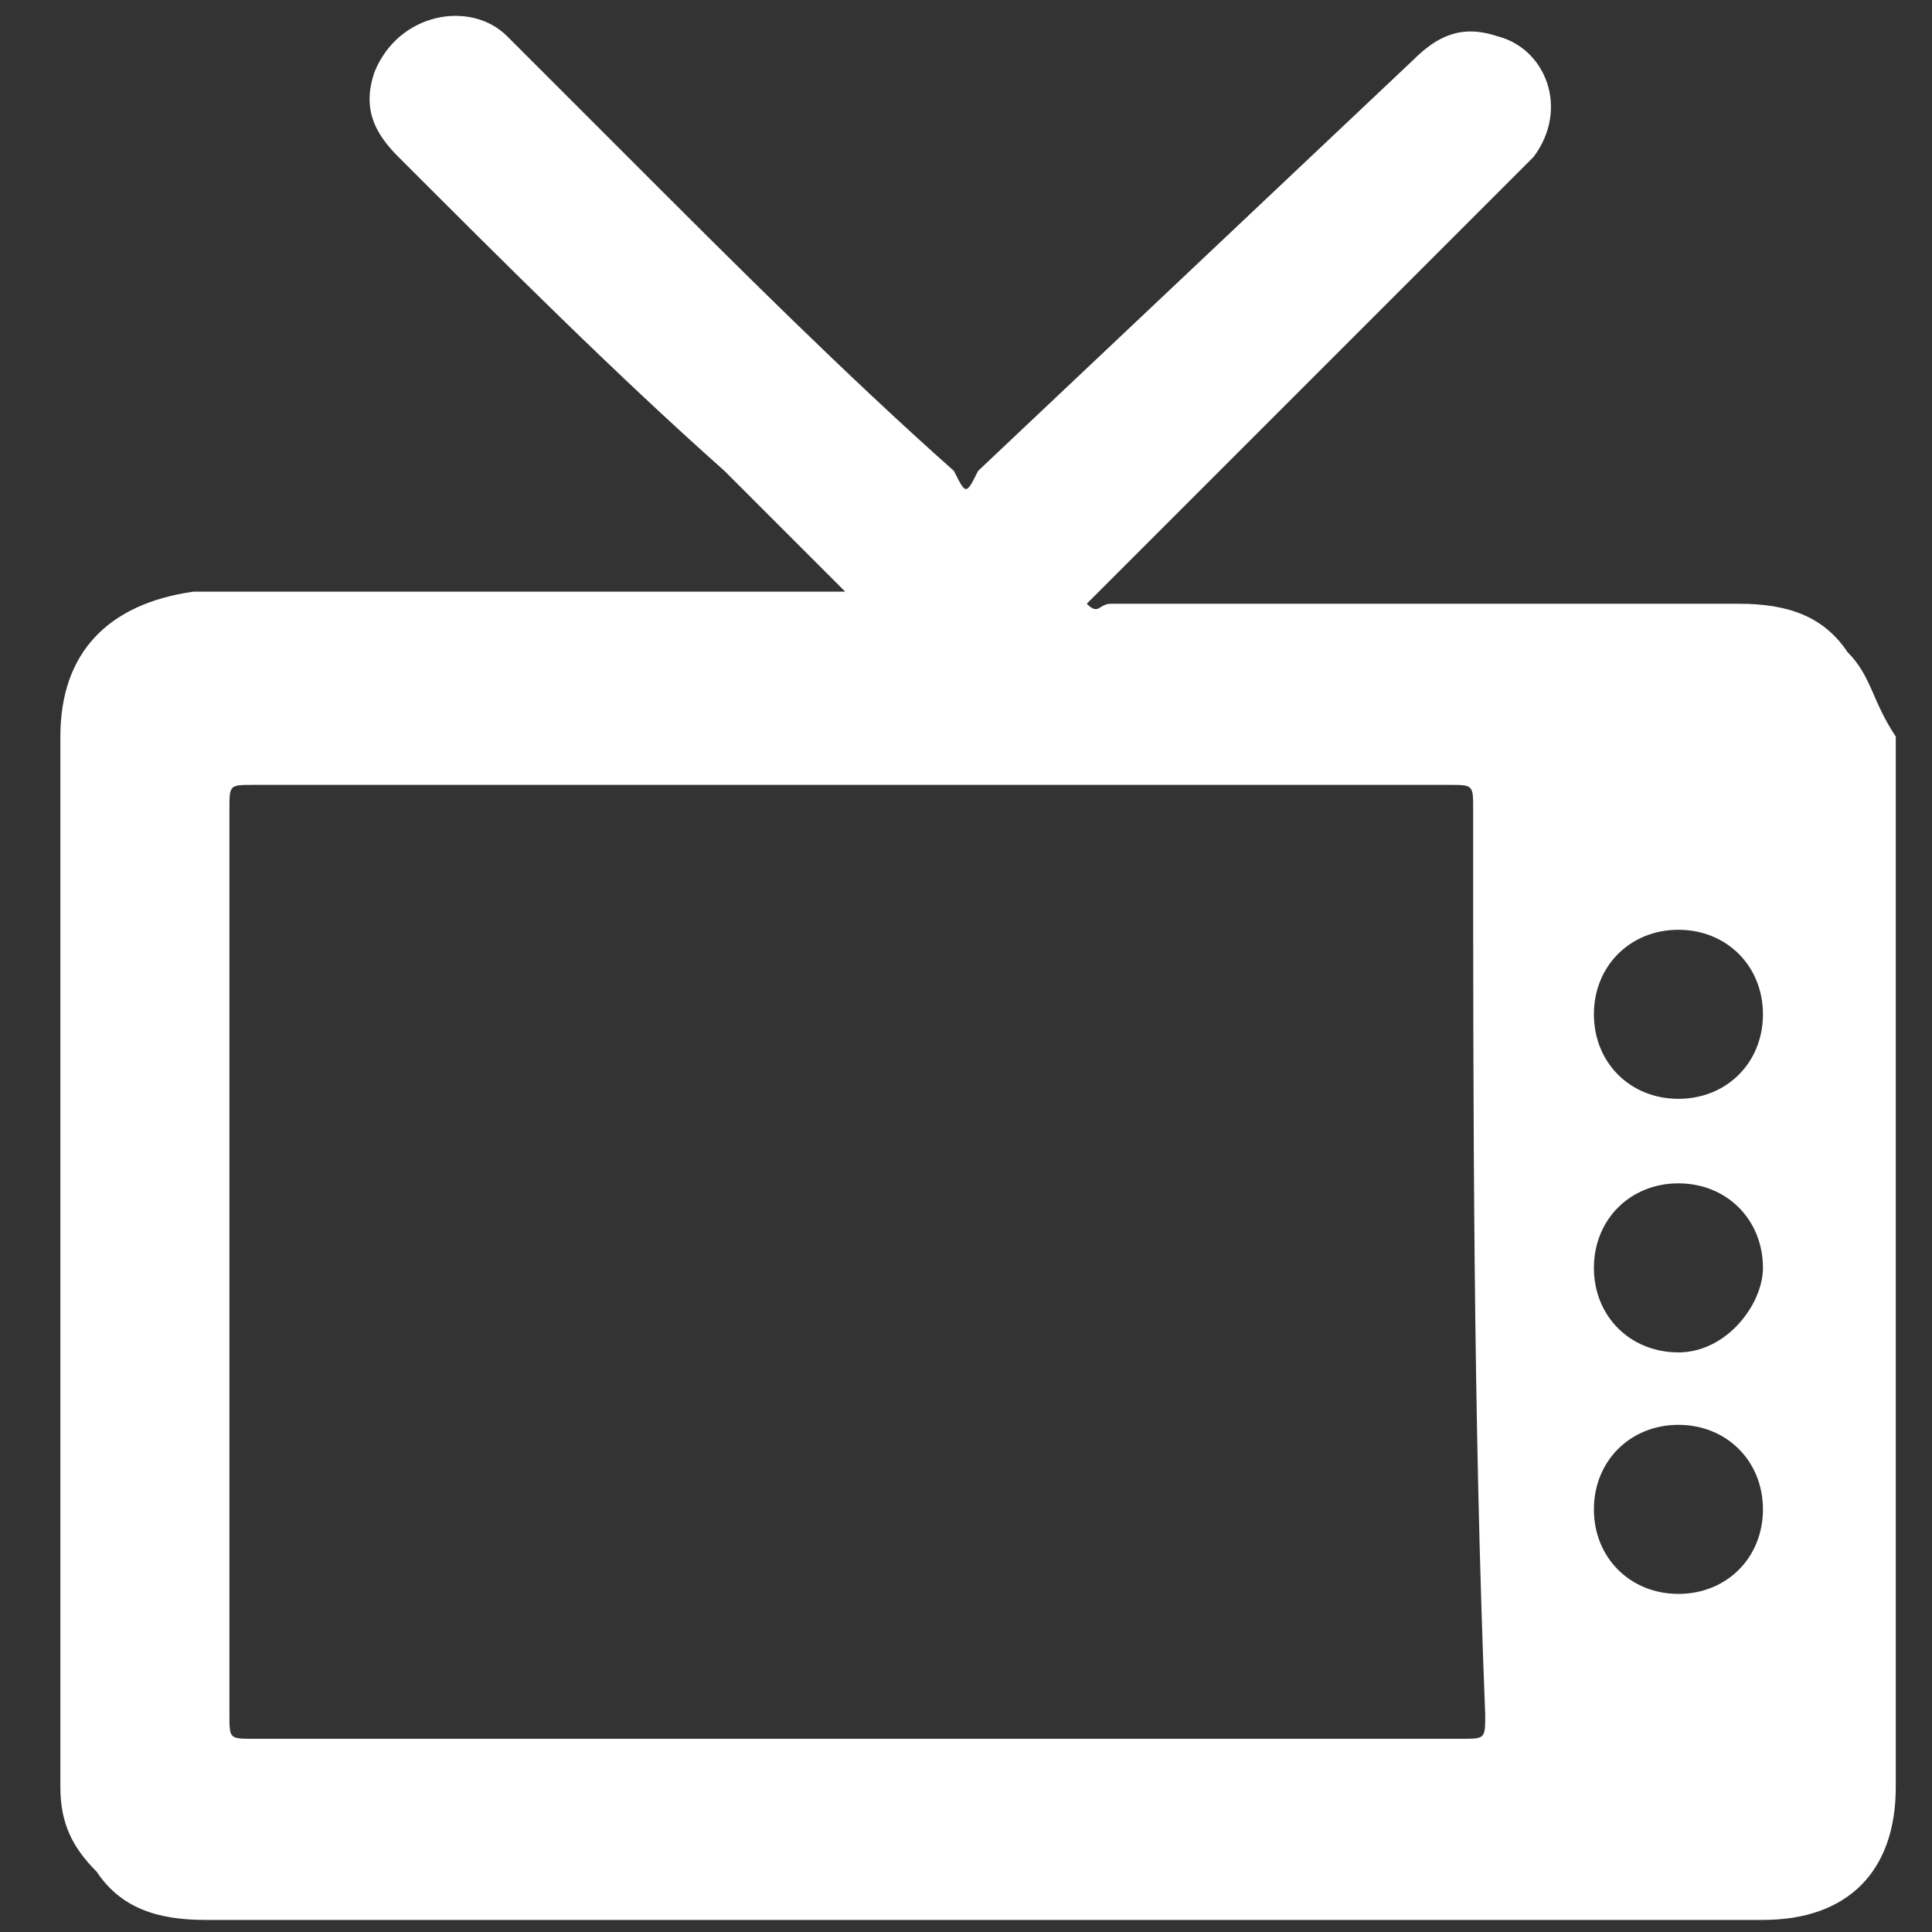 <?xml version="1.0" encoding="utf-8"?>
<!-- Generator: Adobe Illustrator 27.9.0, SVG Export Plug-In . SVG Version: 6.00 Build 0)  -->
<svg version="1.1" id="Ebene_1" xmlns="http://www.w3.org/2000/svg" xmlns:xlink="http://www.w3.org/1999/xlink" x="0px" y="0px"
	 viewBox="0 0 16 16" style="enable-background:new 0 0 16 16;" xml:space="preserve">
<rect x="0" y="0" width="16" height="16" fill="#333333" stroke="none"/>
<style type="text/css">
	.st0{fill:#FFFFFF;}
</style>
<path class="st0" d="M15.3,5.4C15.1,5.1,14.8,5,14.4,5H9.2C9.1,5,9.1,5.1,9,5c0,0,0.1-0.1,0.1-0.1c1.1-1.1,2.2-2.2,3.3-3.3
	c0.1-0.1,0.2-0.2,0.3-0.3c0.3-0.4,0.1-0.9-0.3-1c-0.3-0.1-0.5,0-0.7,0.2L8.1,3.9C8,4.1,8,4.1,7.9,3.9C7,3.1,6.1,2.2,5.3,1.4
	C4.9,1,4.6,0.7,4.2,0.3C3.9,0,3.3,0.1,3.1,0.6C3,0.9,3.1,1.1,3.3,1.3C4.2,2.2,5.1,3.1,6,3.9c0.3,0.3,0.7,0.7,1,1c0,0,0,0,0,0H1.6
	C0.9,5,0.5,5.4,0.5,6.1c0,2.9,0,5.8,0,8.7c0,0.3,0.1,0.5,0.3,0.7c0.2,0.3,0.5,0.4,0.9,0.4c1.7,0,3.5,0,5.2,0c2.6,0,5.1,0,7.7,0
	c0.7,0,1.1-0.4,1.1-1.1V6.1C15.5,5.8,15.5,5.6,15.3,5.4z M12.3,14.2c0,0.2,0,0.2-0.2,0.2H2.1c-0.2,0-0.2,0-0.2-0.2V6.7
	c0-0.2,0-0.2,0.2-0.2H12c0.2,0,0.2,0,0.2,0.2C12.2,9.2,12.2,11.7,12.3,14.2z M13.9,13.2c-0.4,0-0.7-0.3-0.7-0.7
	c0-0.4,0.3-0.7,0.7-0.7c0.4,0,0.7,0.3,0.7,0.7C14.6,12.9,14.3,13.2,13.9,13.2z M13.9,11.2c-0.4,0-0.7-0.3-0.7-0.7
	c0-0.4,0.3-0.7,0.7-0.7s0.7,0.3,0.7,0.7C14.6,10.8,14.3,11.2,13.9,11.2z M13.9,9.1c-0.4,0-0.7-0.3-0.7-0.7c0-0.4,0.3-0.7,0.7-0.7
	c0.4,0,0.7,0.3,0.7,0.7C14.6,8.8,14.3,9.1,13.9,9.1z"/>
</svg>
